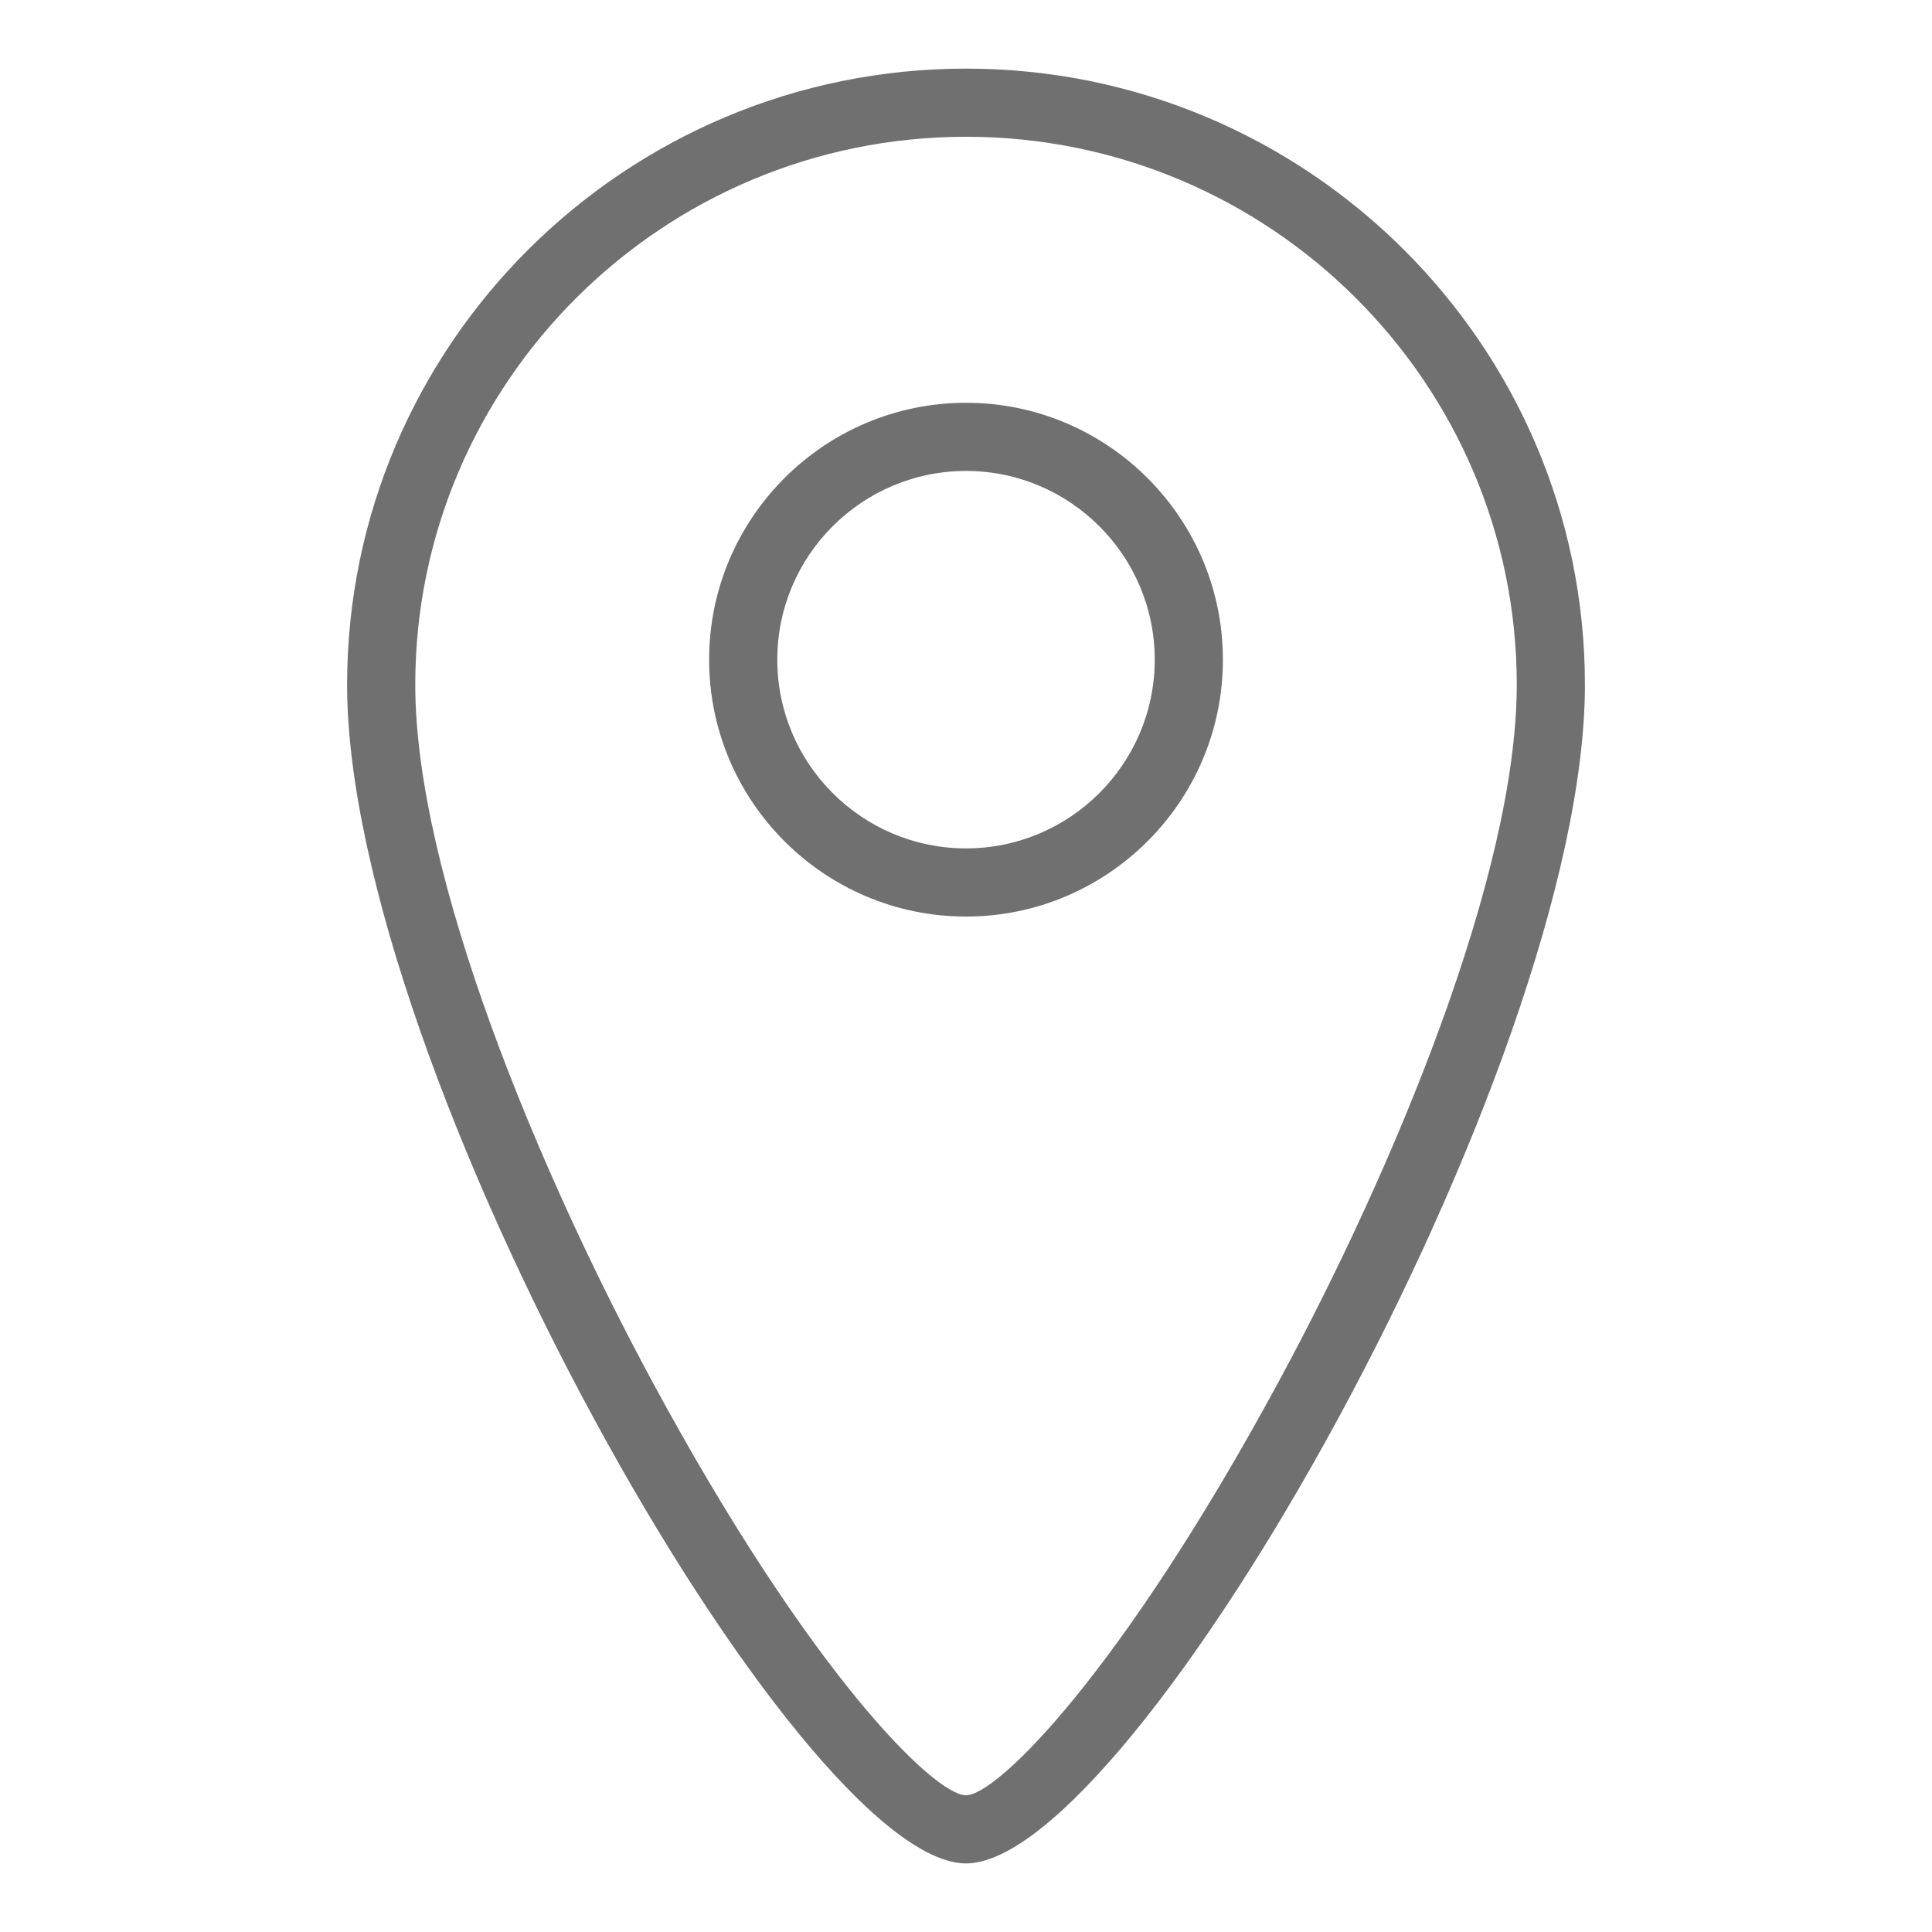<?xml version="1.0" standalone="no"?><!DOCTYPE svg PUBLIC "-//W3C//DTD SVG 1.1//EN" "http://www.w3.org/Graphics/SVG/1.1/DTD/svg11.dtd"><svg t="1500611376161" class="icon" style="" viewBox="0 0 1024 1024" version="1.1" xmlns="http://www.w3.org/2000/svg" p-id="1536" xmlns:xlink="http://www.w3.org/1999/xlink" width="200" height="200"><defs><style type="text/css"></style></defs><path d="M512.006 987.647c-89.059 0-328.035-421.406-328.035-624.727 0-180.069 147.16-326.554 328.035-326.554s328.035 146.497 328.035 326.554c0 203.309-238.988 624.727-328.035 624.727z m0-915.157c-160.959 0-291.911 130.289-291.911 290.43 0 100.8 64.928 256.954 125.702 369.482C429.413 887.244 495.304 951.522 512.006 951.522c16.389 0 81.822-64.278 165.679-219.144 61.014-112.697 126.231-268.936 126.231-369.458 0-160.152-130.952-290.43-291.911-290.43z" p-id="1537" fill="#707070"></path><path d="M512.006 485.792c-75.079 0-136.154-61.075-136.154-136.154s61.075-136.154 136.154-136.154c75.067 0 136.154 61.075 136.154 136.154S587.073 485.792 512.006 485.792z m0-236.183c-55.162 0-100.029 44.879-100.029 100.029s44.879 100.029 100.029 100.029 100.029-44.879 100.029-100.029-44.879-100.029-100.029-100.029z" p-id="1538" fill="#707070"></path></svg>